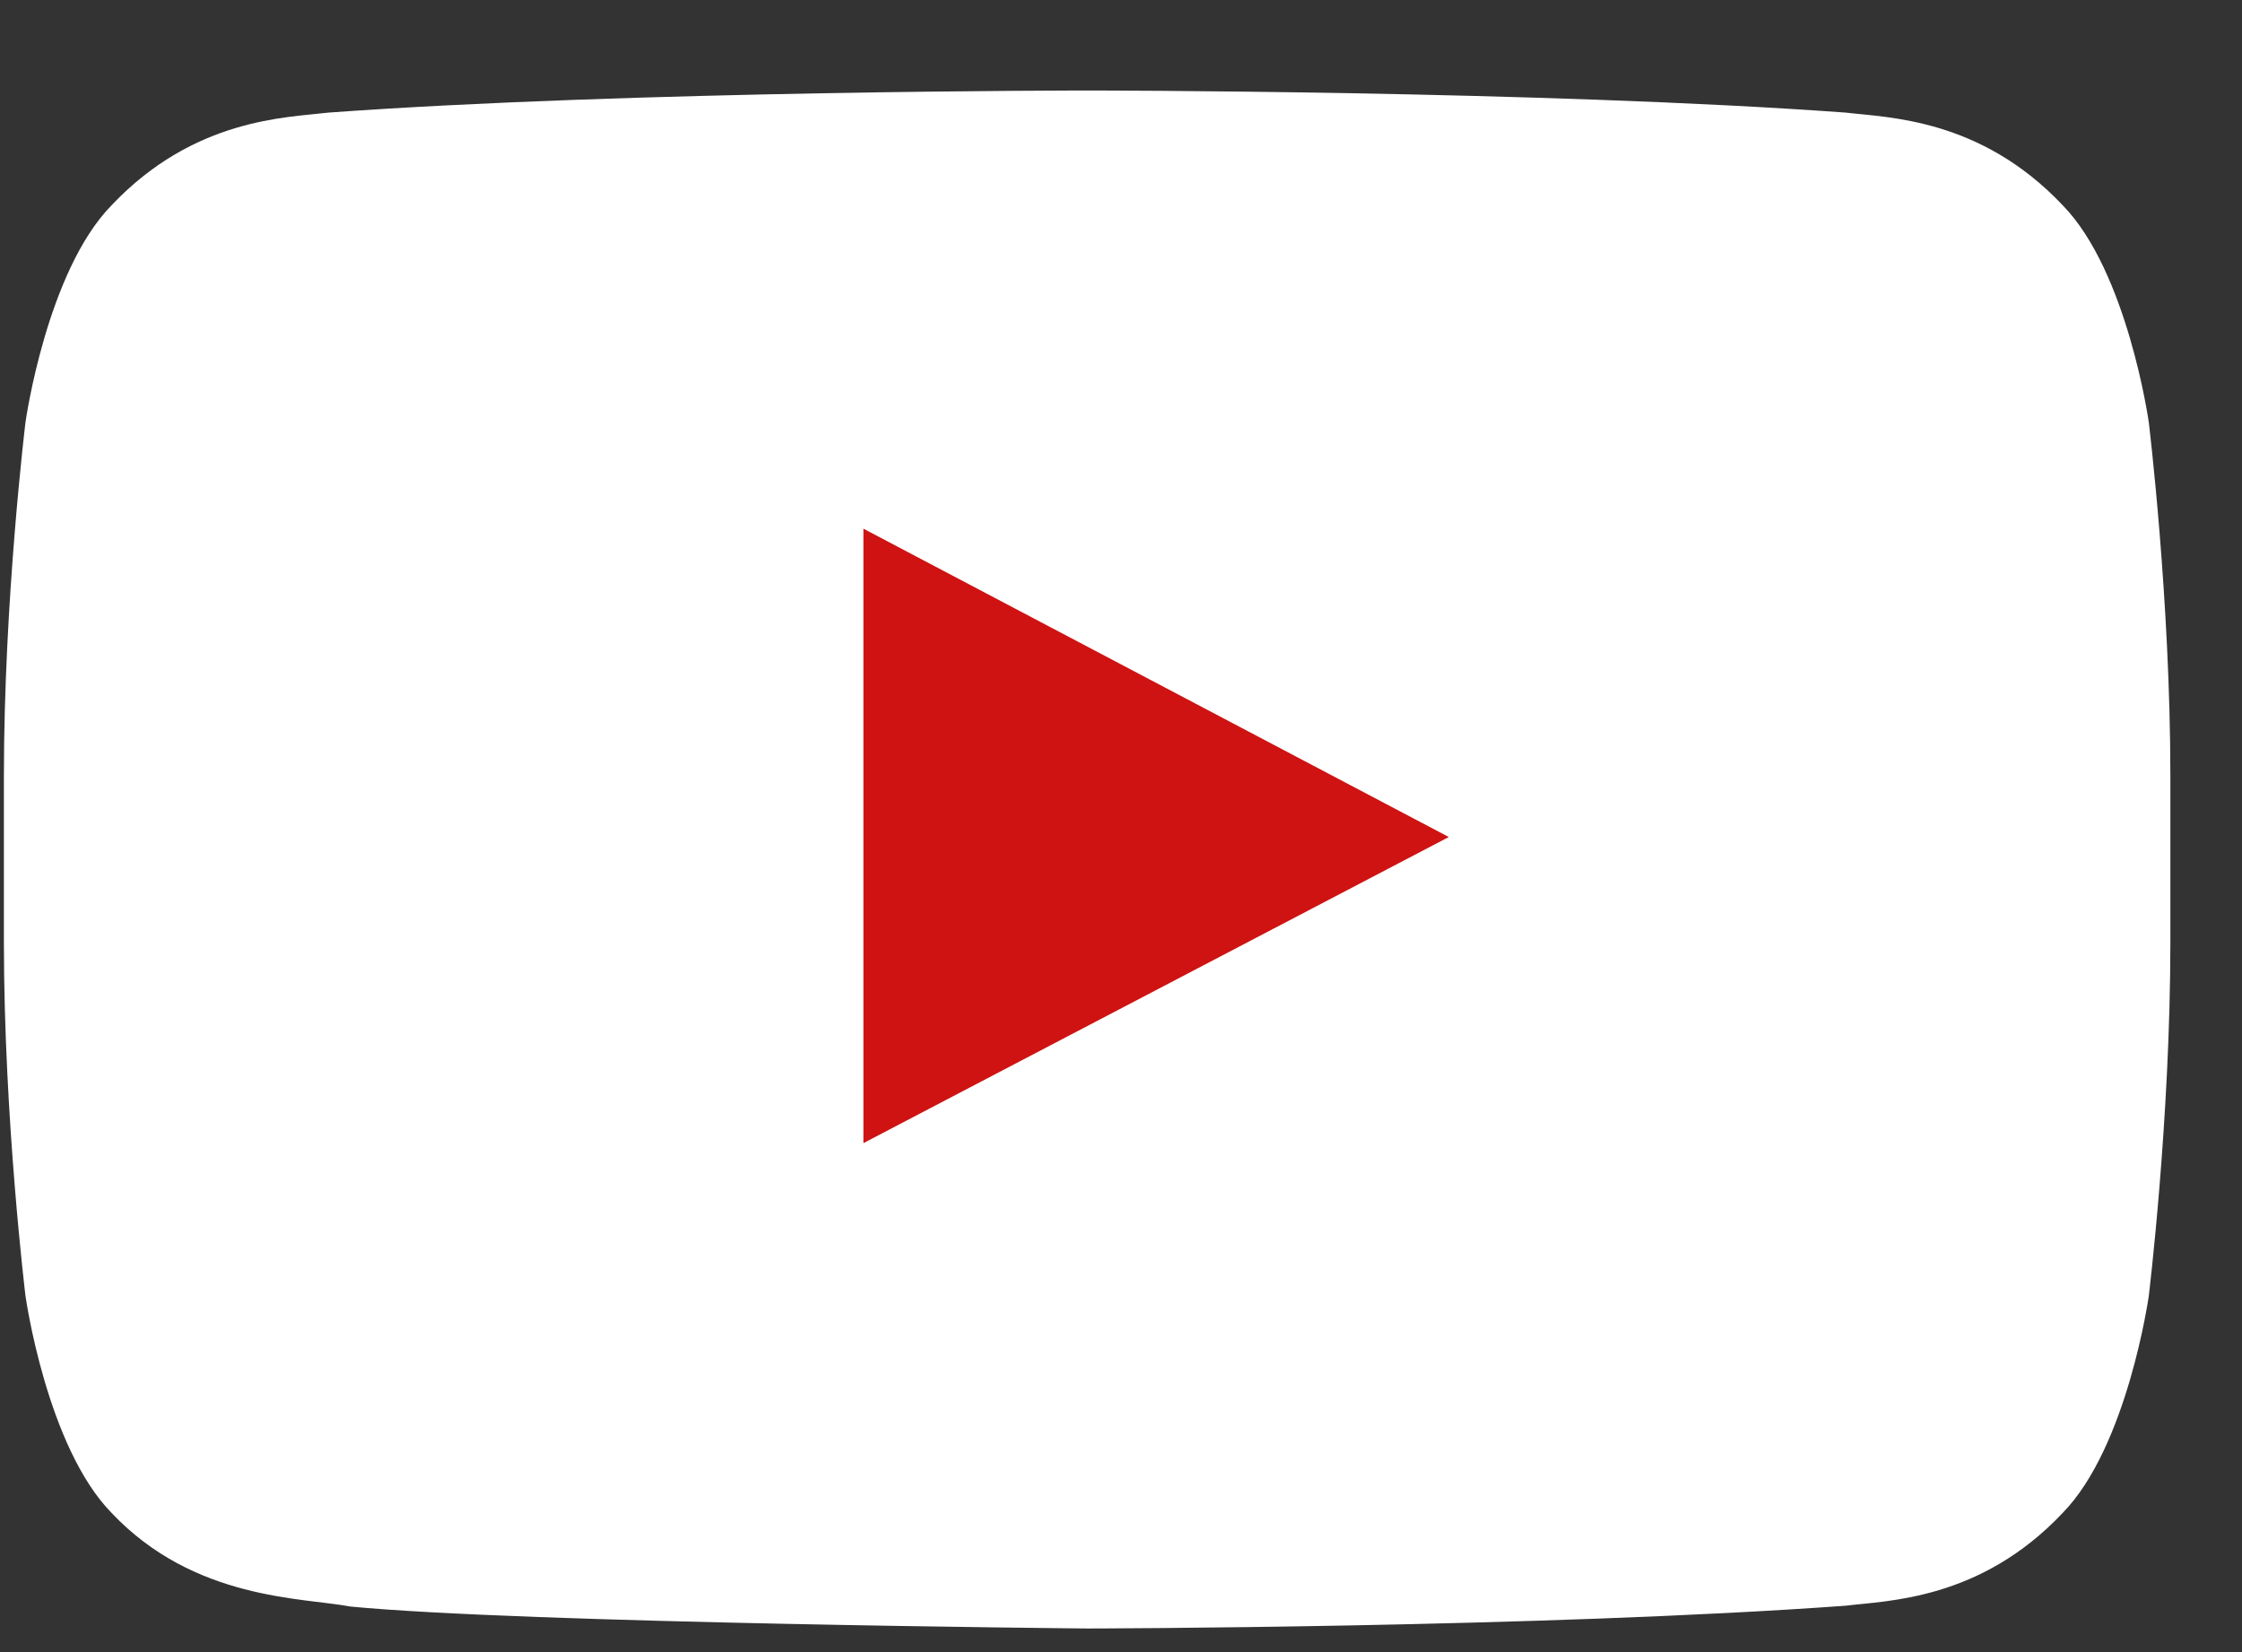 <?xml version="1.0" encoding="UTF-8"?>
<svg  viewBox="0 0 19 14" version="1.1" xmlns="http://www.w3.org/2000/svg" xmlns:xlink="http://www.w3.org/1999/xlink">
    <rect x="0" y="0" width="19" height="14" fill="#333333" stroke="none"/>
    <!-- Generator: Sketch 48.2 (47327) - http://www.bohemiancoding.com/sketch -->
    <title>youtube</title>
    <desc>Created with Sketch.</desc>
    <defs></defs>
    <g id="Enabled" stroke="none" stroke-width="1" fill="none" fill-rule="evenodd" transform="translate(-613, -46)">
        <g id="Youtube" transform="translate(605, 36)">
            <g id="youtube" transform="translate(8, 10)">
                <path d="M18.21,3.578 C18.21,3.578 18.03,2.301 17.48,1.739 C16.782,1.001 15.999,0.997 15.64,0.954 C13.071,0.767 9.217,0.767 9.217,0.767 L9.209,0.767 C9.209,0.767 5.355,0.767 2.786,0.954 C2.427,0.997 1.645,1.001 0.946,1.739 C0.395,2.301 0.216,3.578 0.216,3.578 C0.216,3.578 0.033,5.078 0.033,6.577 L0.033,7.983 C0.033,9.483 0.216,10.982 0.216,10.982 C0.216,10.982 0.395,12.259 0.946,12.821 C1.645,13.56 2.562,13.537 2.97,13.614 C4.439,13.756 9.213,13.8 9.213,13.8 C9.213,13.8 13.071,13.794 15.64,13.607 C15.999,13.563 16.782,13.56 17.48,12.821 C18.03,12.259 18.21,10.982 18.21,10.982 C18.21,10.982 18.393,9.483 18.393,7.983 L18.393,6.577 C18.393,5.078 18.21,3.578 18.21,3.578 L18.21,3.578 Z" id="Youtube" fill="#FFFFFF"></path>
                <polygon id="Path" fill="#CE1312" points="7.317 9.687 7.317 4.48 12.278 7.093"></polygon>
            </g>
        </g>
    </g>
</svg>